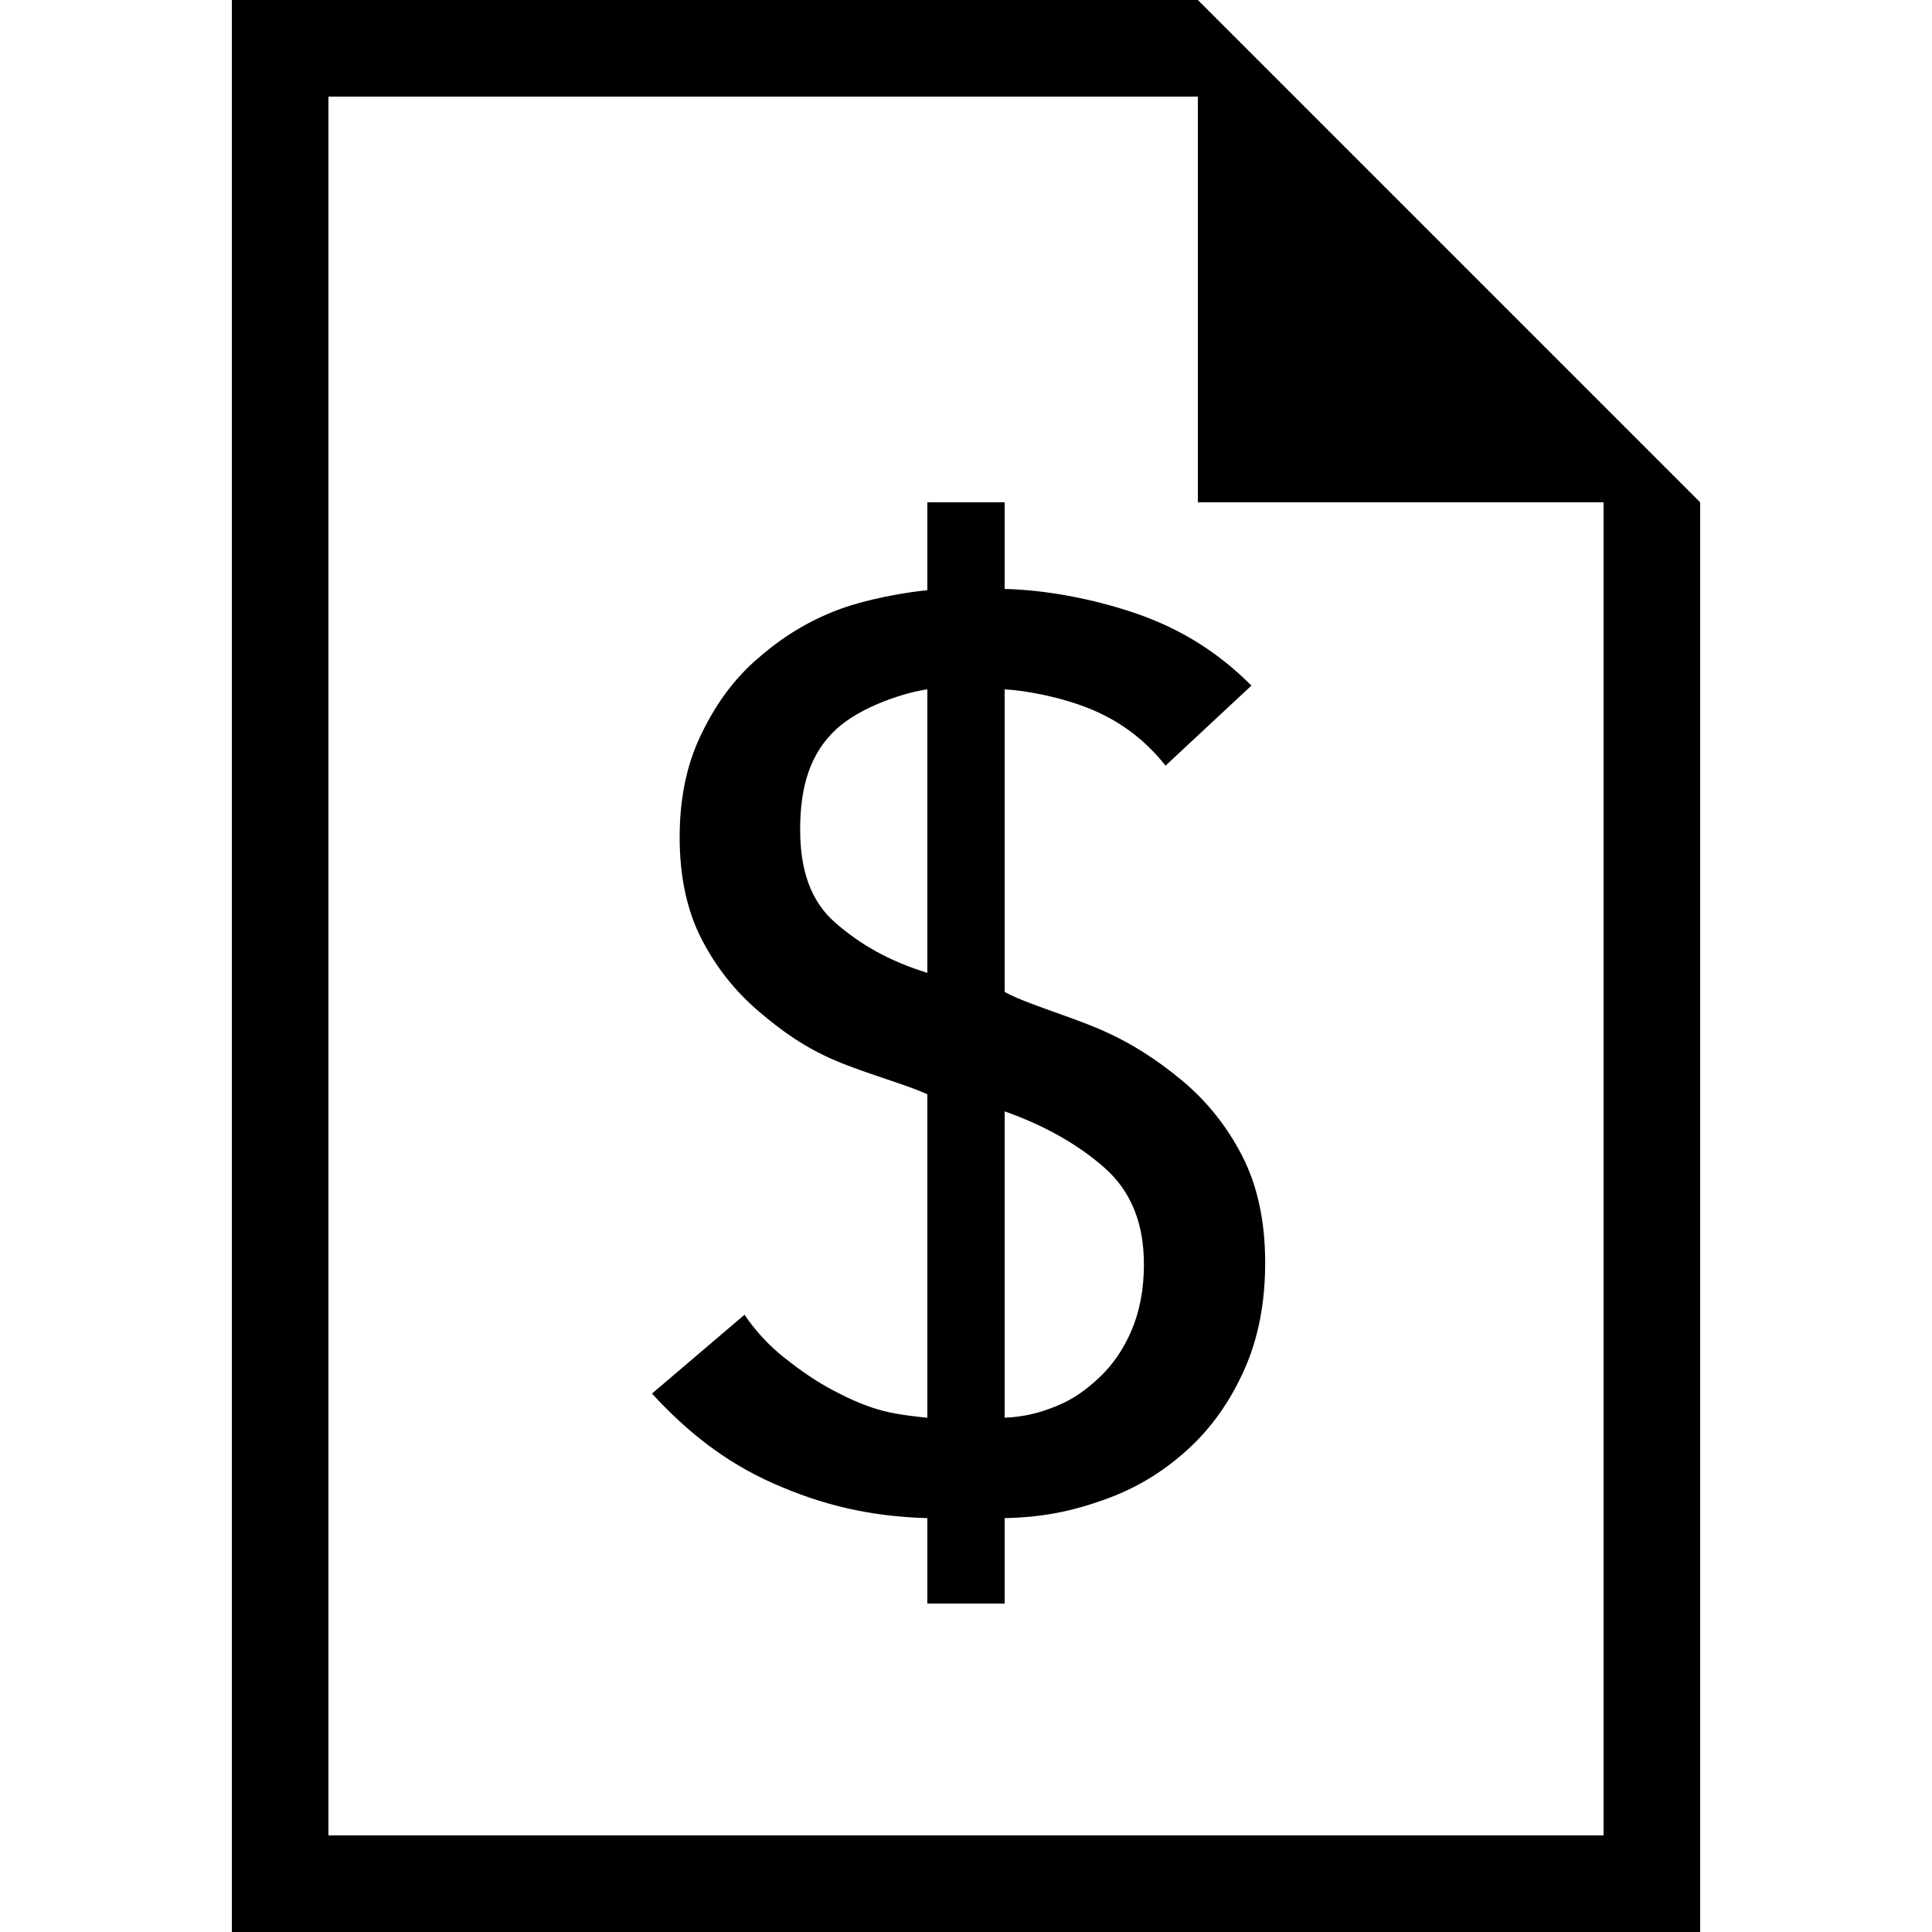 <svg xmlns="http://www.w3.org/2000/svg" xmlns:xlink="http://www.w3.org/1999/xlink" version="1.1" id="Layer_1" x="0px" y="0px" width="100px" height="100px" viewBox="0 0 100 100" enable-background="new 0 0 100 100" xml:space="preserve">
<g>
	<path fill="#000000" d="M52,30.484V26h-4v4.55c-1,0.088-3.217,0.45-4.817,1.087c-1.602,0.638-2.897,1.494-4.103,2.57   c-1.207,1.076-2.117,2.383-2.841,3.92c-0.724,1.538-1.06,3.272-1.06,5.205c0,2.065,0.386,3.822,1.133,5.271   c0.745,1.449,1.728,2.692,2.935,3.723c1.205,1.032,2.396,1.89,3.998,2.57C44.846,55.579,47,56.161,48,56.644v16.737   c0,0-1.419-0.12-2.317-0.362c-0.899-0.24-1.679-0.592-2.556-1.053c-0.879-0.46-1.68-1.02-2.513-1.678   c-0.834-0.657-1.51-1.403-2.079-2.236l-4.789,4.079c1.843,2.002,3.805,3.557,6.305,4.661c2.5,1.104,4.949,1.7,7.949,1.786V83h4   v-4.422c2-0.044,3.489-0.361,5.156-0.954c1.667-0.592,3.072-1.457,4.322-2.599c1.25-1.14,2.21-2.521,2.934-4.145   c0.724-1.622,1.073-3.465,1.073-5.526c0-2.149-0.401-3.991-1.191-5.527c-0.789-1.534-1.836-2.839-3.129-3.914   c-1.294-1.074-2.657-1.963-4.303-2.665C55.218,52.547,53,51.911,52,51.34V35.682c1,0.044,2.975,0.395,4.531,1.053   c1.557,0.658,2.787,1.623,3.797,2.895l4.446-4.145c-1.668-1.667-3.58-2.905-5.927-3.717C56.501,30.957,54,30.529,52,30.484z    M48,50.354c-2-0.614-3.489-1.48-4.771-2.599c-1.281-1.119-1.813-2.73-1.813-4.836c0-2.192,0.511-3.915,1.857-5.165   S47,35.813,48,35.682V50.354z M57.156,60.432c1.403,1.234,2.053,2.907,2.053,5.021c0,1.321-0.235,2.467-0.652,3.436   s-0.978,1.772-1.657,2.411c-0.681,0.639-1.359,1.134-2.236,1.486C53.785,73.139,53,73.338,52,73.381V57.524   C54,58.23,55.752,59.198,57.156,60.432z"/>
	<path fill="#000000" d="M88,26L62,0v0.002L61.998,0H12v100h76V26.001L87.998,26H88z M83,95H17V5h45v21h21V95z"/>
</g>
</svg>